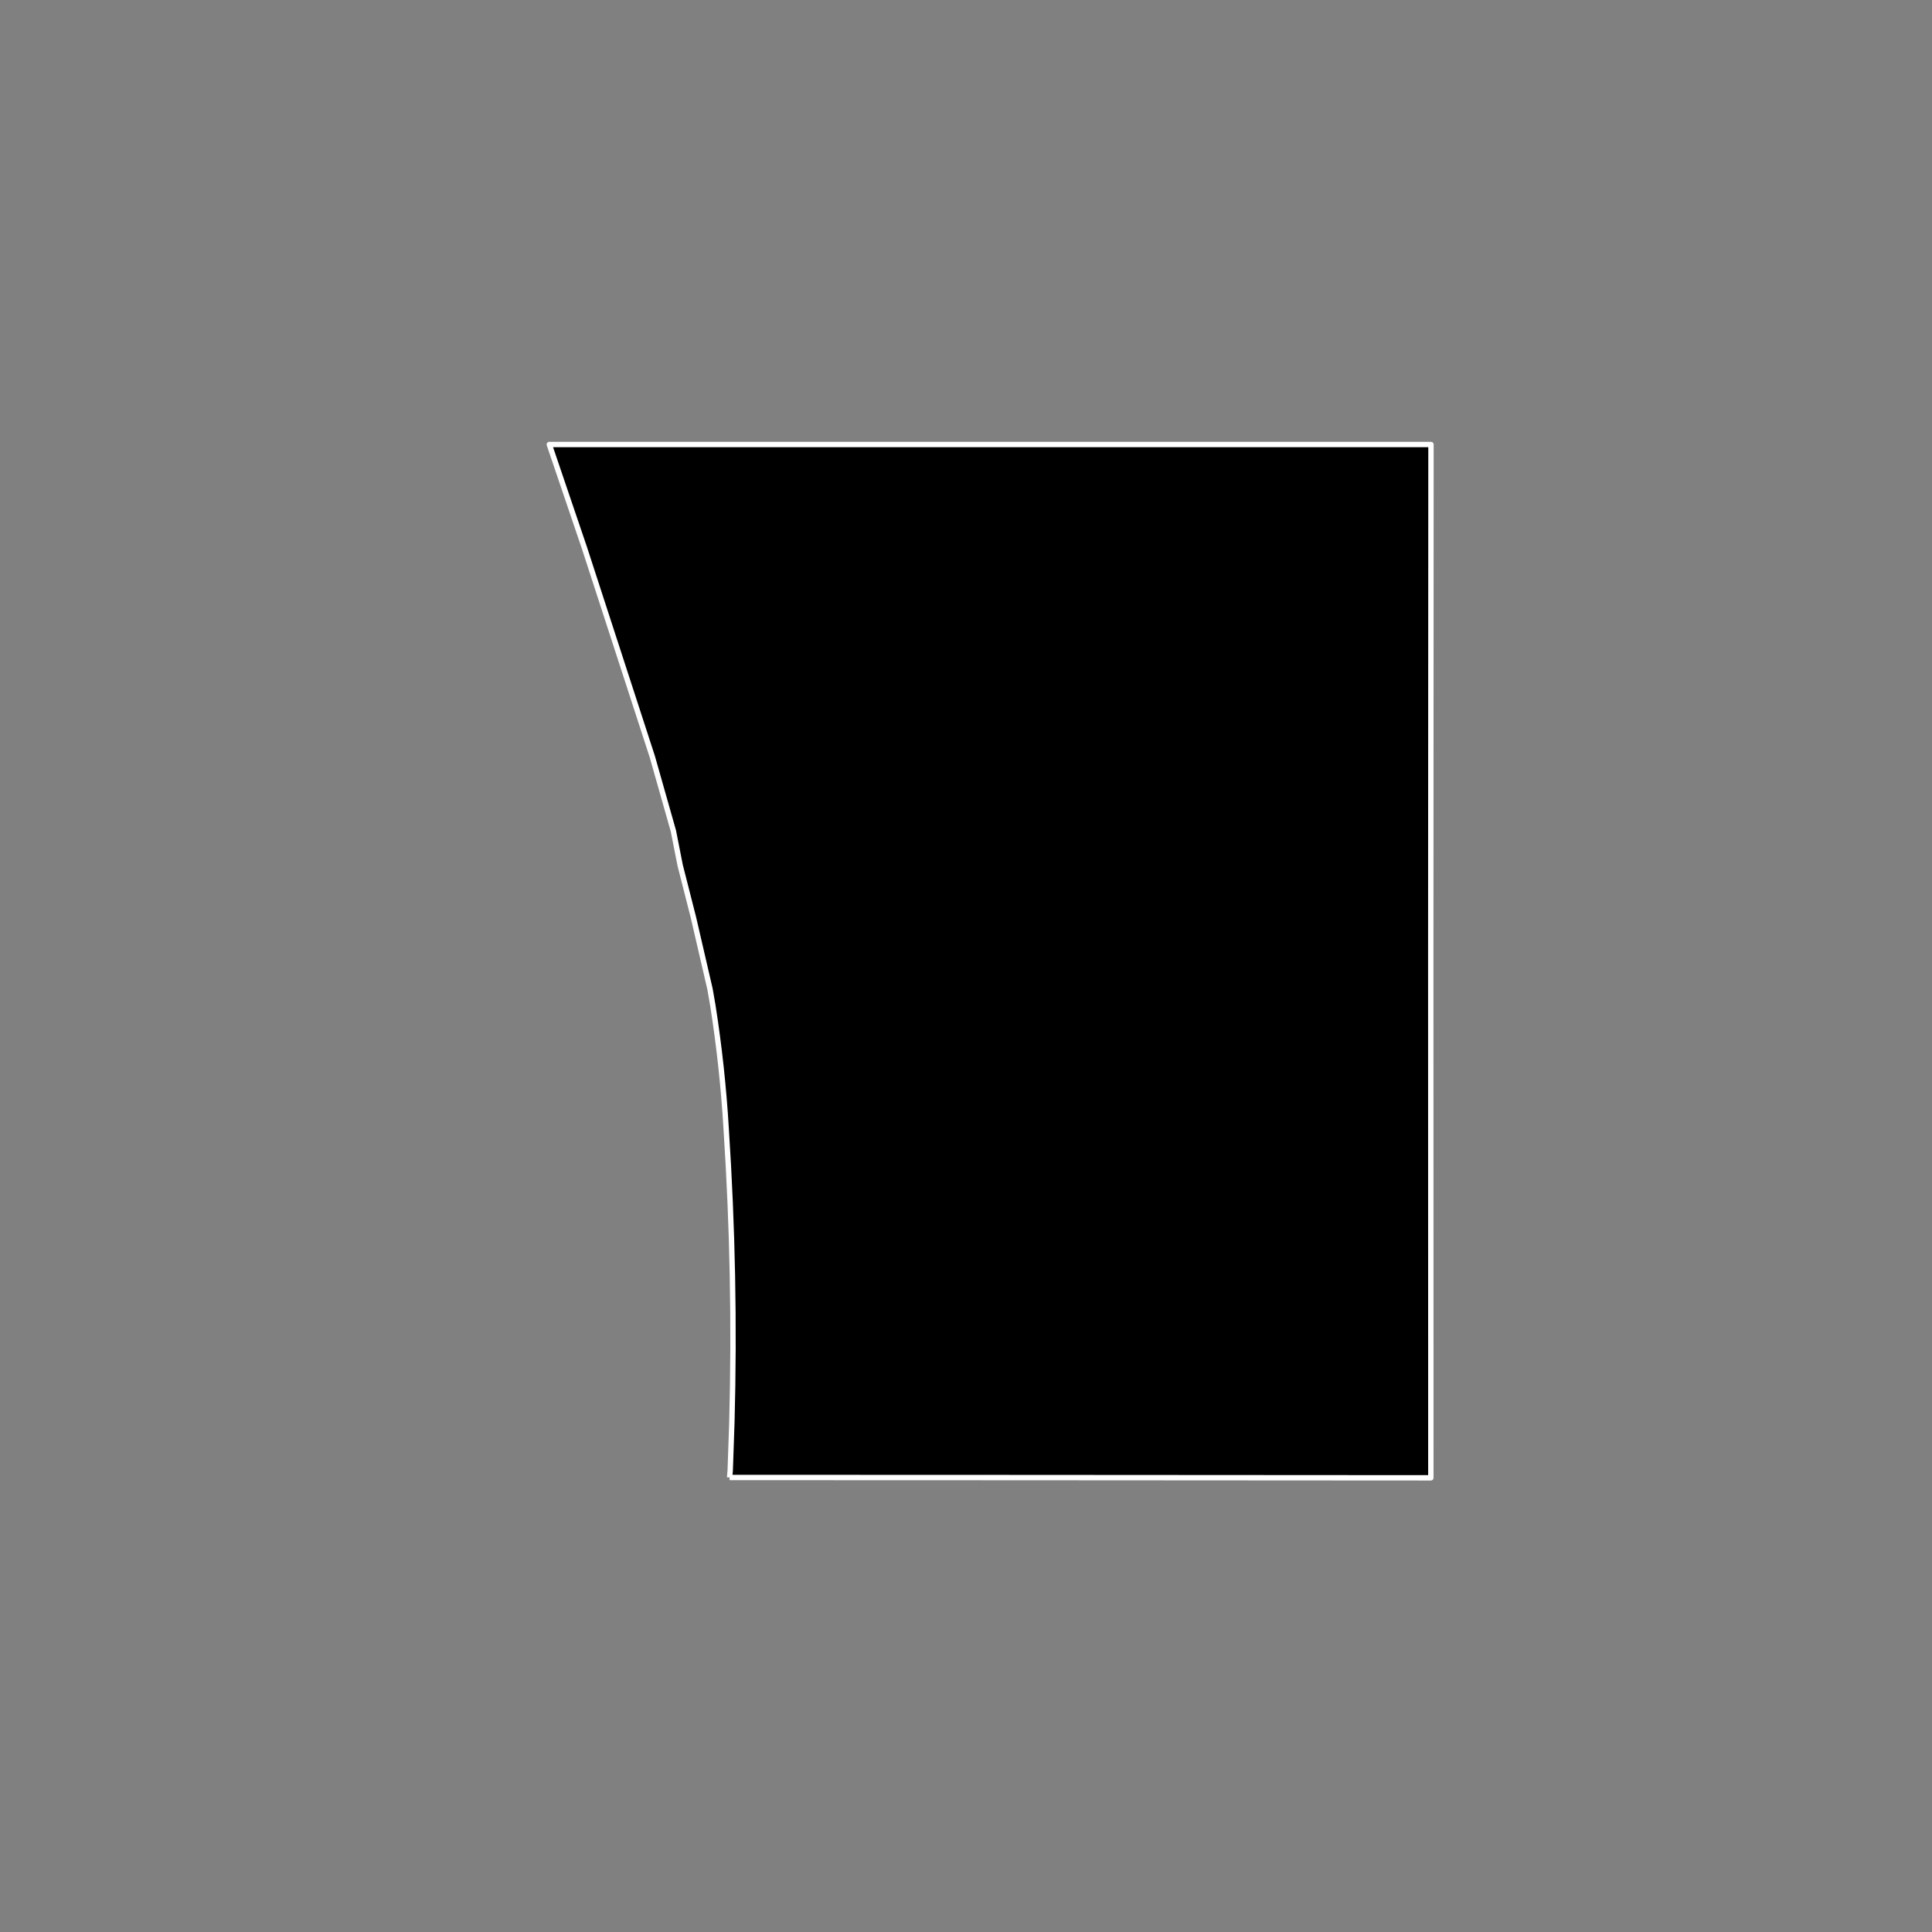 <?xml version="1.0" encoding="utf-8" standalone="no"?>
<!DOCTYPE svg PUBLIC "-//W3C//DTD SVG 1.1//EN"
  "http://www.w3.org/Graphics/SVG/1.1/DTD/svg11.dtd">
<!-- Created with matplotlib (https://matplotlib.org/) -->
<svg height="720pt" version="1.1" viewBox="0 0 720 720" width="720pt" xmlns="http://www.w3.org/2000/svg" xmlns:xlink="http://www.w3.org/1999/xlink">
 <rect x="0" y="0" width="720" height="720" fill="#808080" stroke="none"/>
 <defs>
  <style type="text/css">*{stroke-linecap:butt;stroke-linejoin:round;}</style>
 </defs>
 <g id="figure_1">
  <g id="patch_1">
   <path d="M 0 720 
L 720 720 
L 720 0 
L 0 0 
z
" style="fill:none;"/>
  </g>
  <g id="axes_1">
   <g id="patch_2">
    <path clip-path="url(#pe9b717a098)" d="M 271.902 550.612 
L 272.128 548.011 
L 272.747 530.007 
L 273.035 516.356 
L 273.165 502.705 
L 273.136 489.055 
L 272.951 475.405 
L 272.607 461.755 
L 272.106 448.106 
L 271.447 434.459 
L 270.63 420.82 
L 270.256 415.053 
L 269.811 409.278 
L 269.295 403.505 
L 268.708 397.733 
L 268.05 391.963 
L 267.321 386.194 
L 266.522 380.427 
L 265.65 374.651 
L 264.605 368.629 
L 258.428 341.929 
L 253.486 322.518 
L 250.941 309.622 
L 243.106 282.019 
L 217.769 204.086 
L 204.716 165.658 
L 522.314 165.66 
L 533.284 165.664 
L 533.284 165.672 
L 533.203 356.813 
L 533.237 550.741 
L 529.747 550.742 
L 376.131 550.648 
L 271.902 550.612 
" style="stroke:#ffffff;stroke-linejoin:miter;stroke-width:2;"/>
   </g>
  </g>
 </g>
 <defs>
  <clipPath id="pe9b717a098">
   <rect height="543.6" width="558" x="90" y="86.4"/>
  </clipPath>
 </defs>
</svg>
